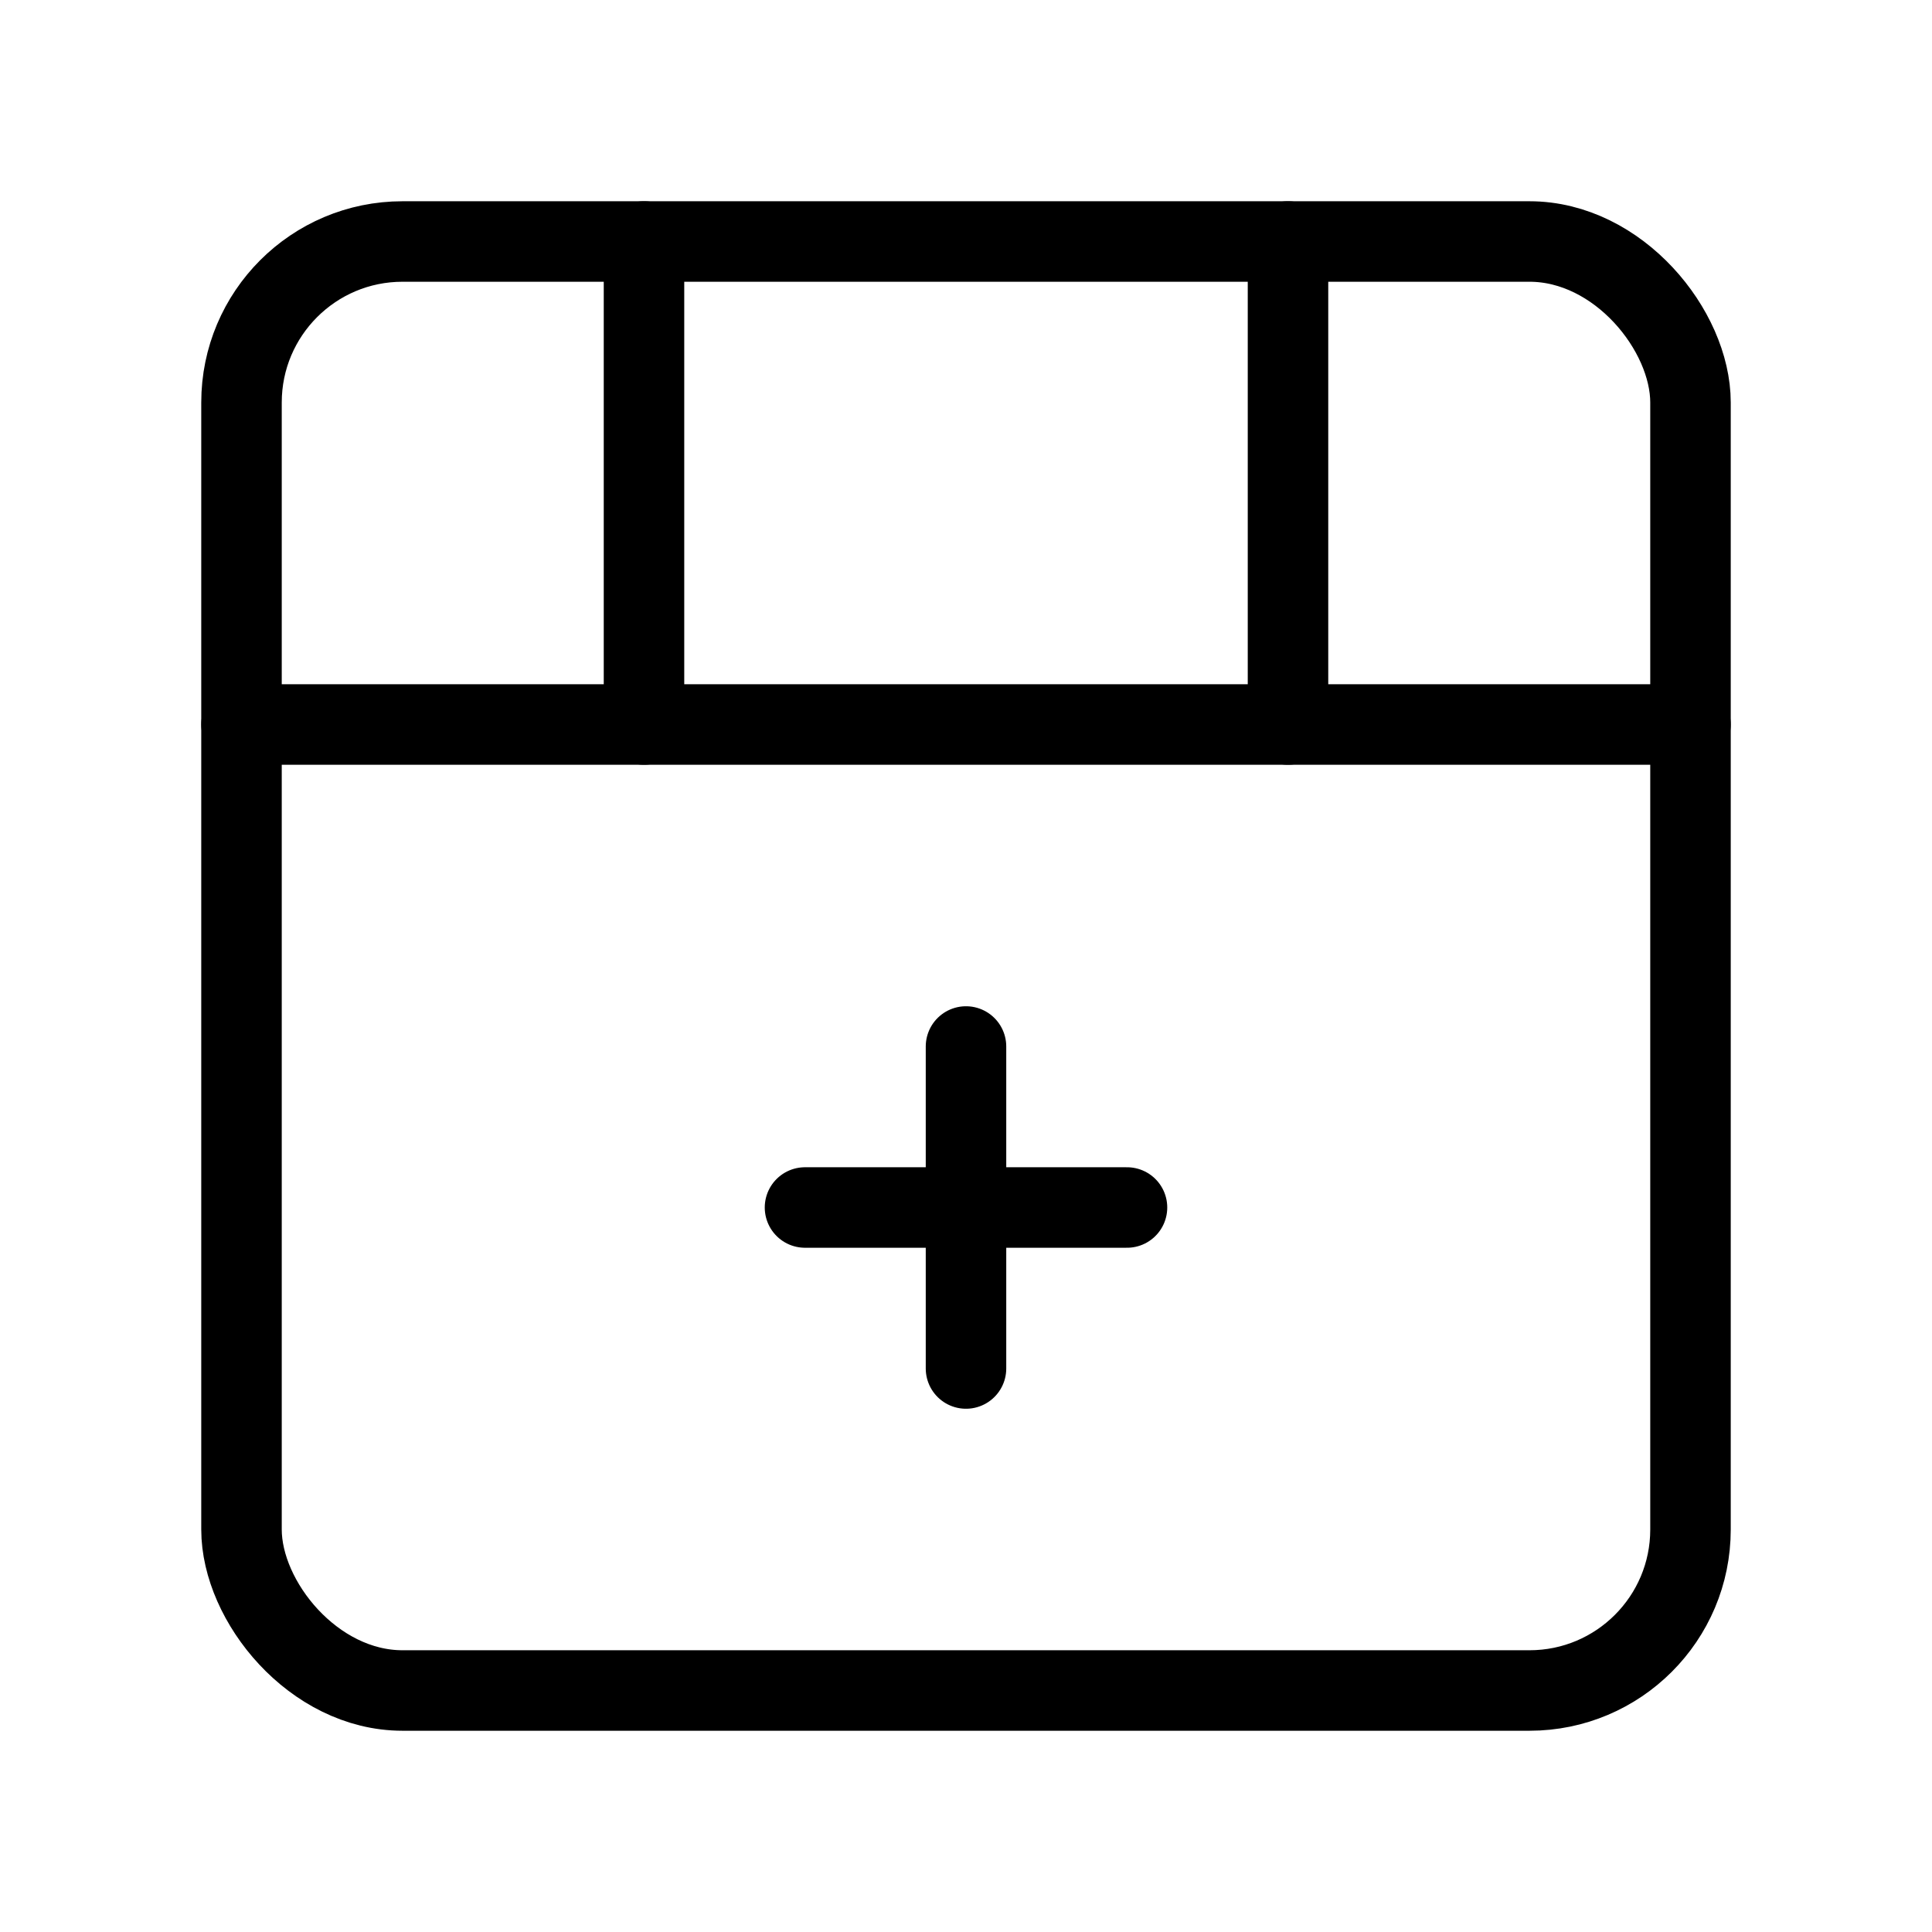 <svg xmlns="http://www.w3.org/2000/svg" width="200" height="200" viewBox="0 0 24 24" fill="none" stroke="currentColor" stroke-width="1" stroke-linecap="round" stroke-linejoin="round">
    <rect x="3" y="3" width="18" height="18" rx="2" ry="2"/>
    <line x1="3" y1="9" x2="21" y2="9"/>
    <path d="M8 3v6"/>
    <path d="M16 3v6"/>
    <line x1="12" y1="13" x2="12" y2="17"/>
    <line x1="10" y1="15" x2="14" y2="15"/>
</svg>